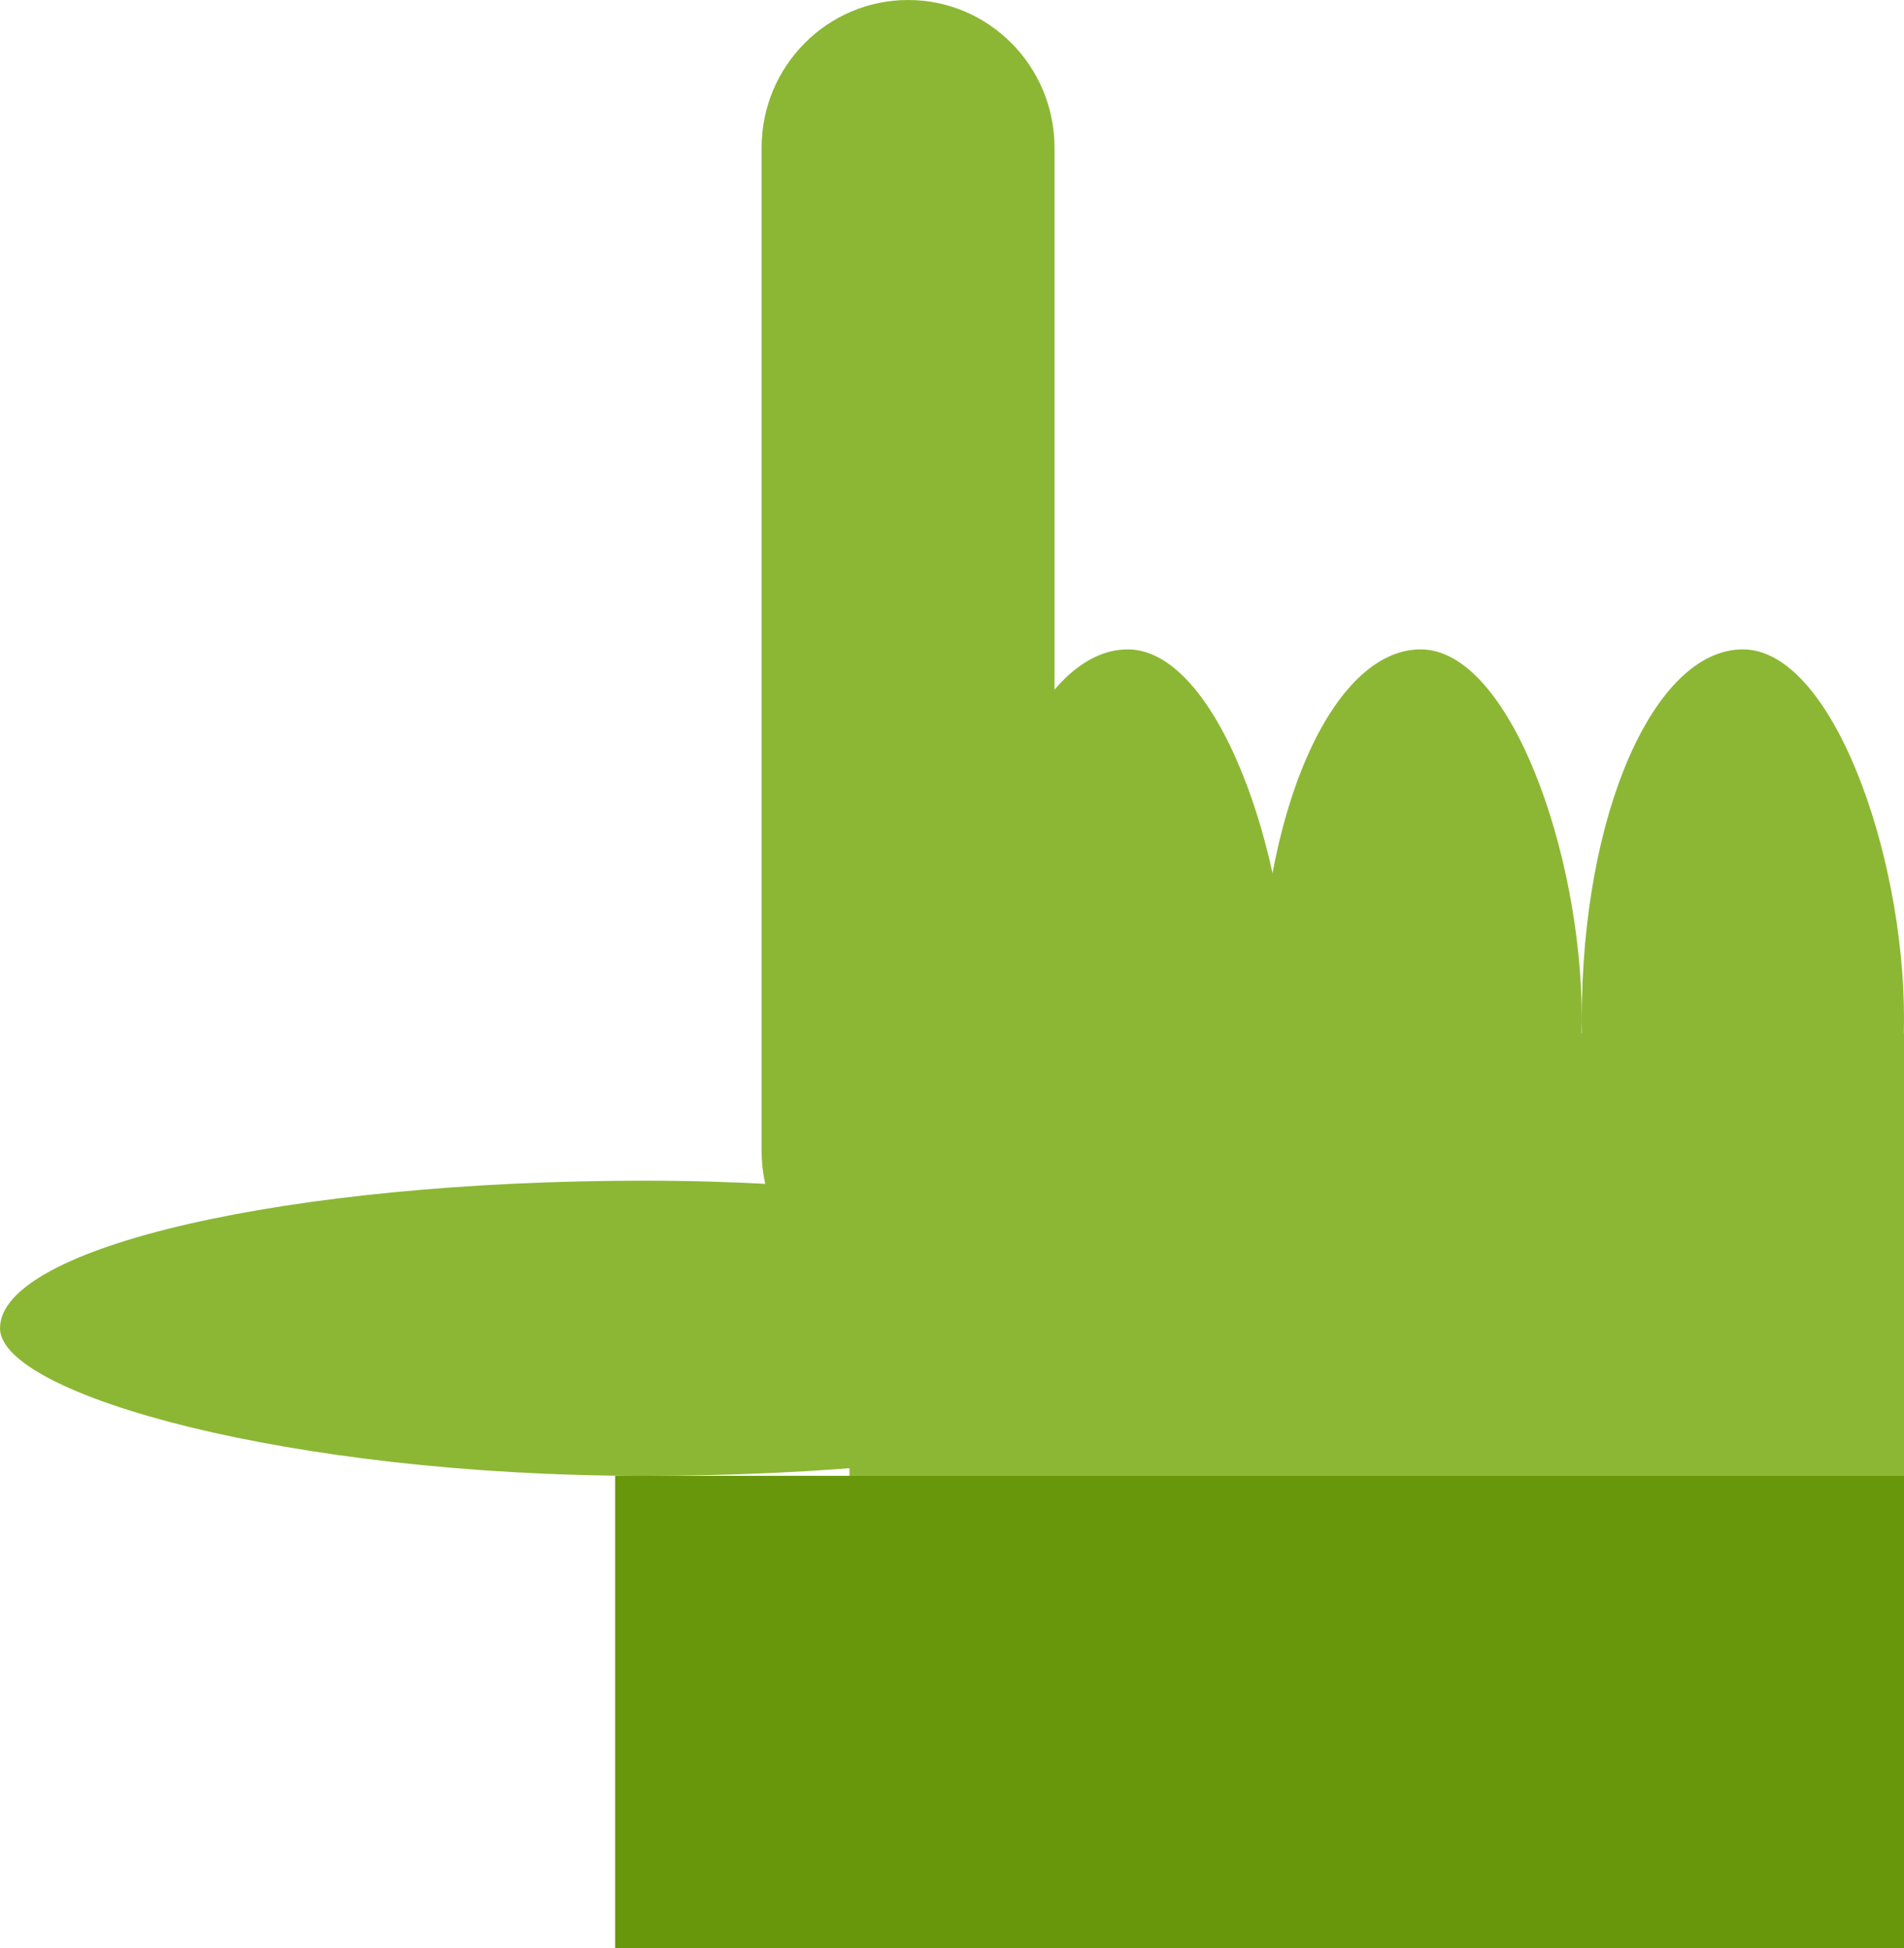 <?xml version="1.0" encoding="UTF-8" standalone="no"?>
<svg width="43px" height="44px" viewBox="0 0 43 44" version="1.1" xmlns="http://www.w3.org/2000/svg" xmlns:xlink="http://www.w3.org/1999/xlink">
    <!-- Generator: Sketch 3.6.1 (26313) - http://www.bohemiancoding.com/sketch -->
    <title>Group</title>
    <desc>Created with Sketch.</desc>
    <defs></defs>
    <g id="Klickdummy-Moderator" stroke="none" stroke-width="1" fill="none" fill-rule="evenodd">
        <g id="2.-Ideas-overview" transform="translate(-298, -420)">
            <g id="Group" transform="translate(298, 420)">
                <rect id="Rectangle-92" fill="#69970B" x="13.892" y="33.333" width="29.108" height="10.667"></rect>
                <rect id="Rectangle-92" fill="#8CB734" x="0" y="26.667" width="29.108" height="6.667" rx="100"></rect>
                <path d="M20.508,0 C22.334,3.38176876e-16 23.815,1.495 23.815,3.336 L23.815,25.997 C23.815,27.84 22.331,29.333 20.508,29.333 L20.508,29.333 C18.681,29.333 17.2,27.838 17.2,25.997 L17.2,3.336 C17.2,1.494 18.685,-3.37488754e-16 20.508,0 L20.508,0 L20.508,0 Z" id="Rectangle-92" fill="#8CB734"></path>
                <rect id="Rectangle-97" fill="#8CB735" x="28.446" y="14.667" width="7.277" height="16.667" rx="100"></rect>
                <rect id="Rectangle-97" fill="#8CB735" x="35.723" y="14.667" width="7.277" height="16.667" rx="100"></rect>
                <rect id="Rectangle-97" fill="#8CB735" x="21.831" y="14.667" width="7.277" height="16.667" rx="100"></rect>
                <rect id="Rectangle-98" fill="#8CB735" x="19.185" y="23.333" width="23.815" height="10"></rect>
            </g>
        </g>
    </g>
</svg>